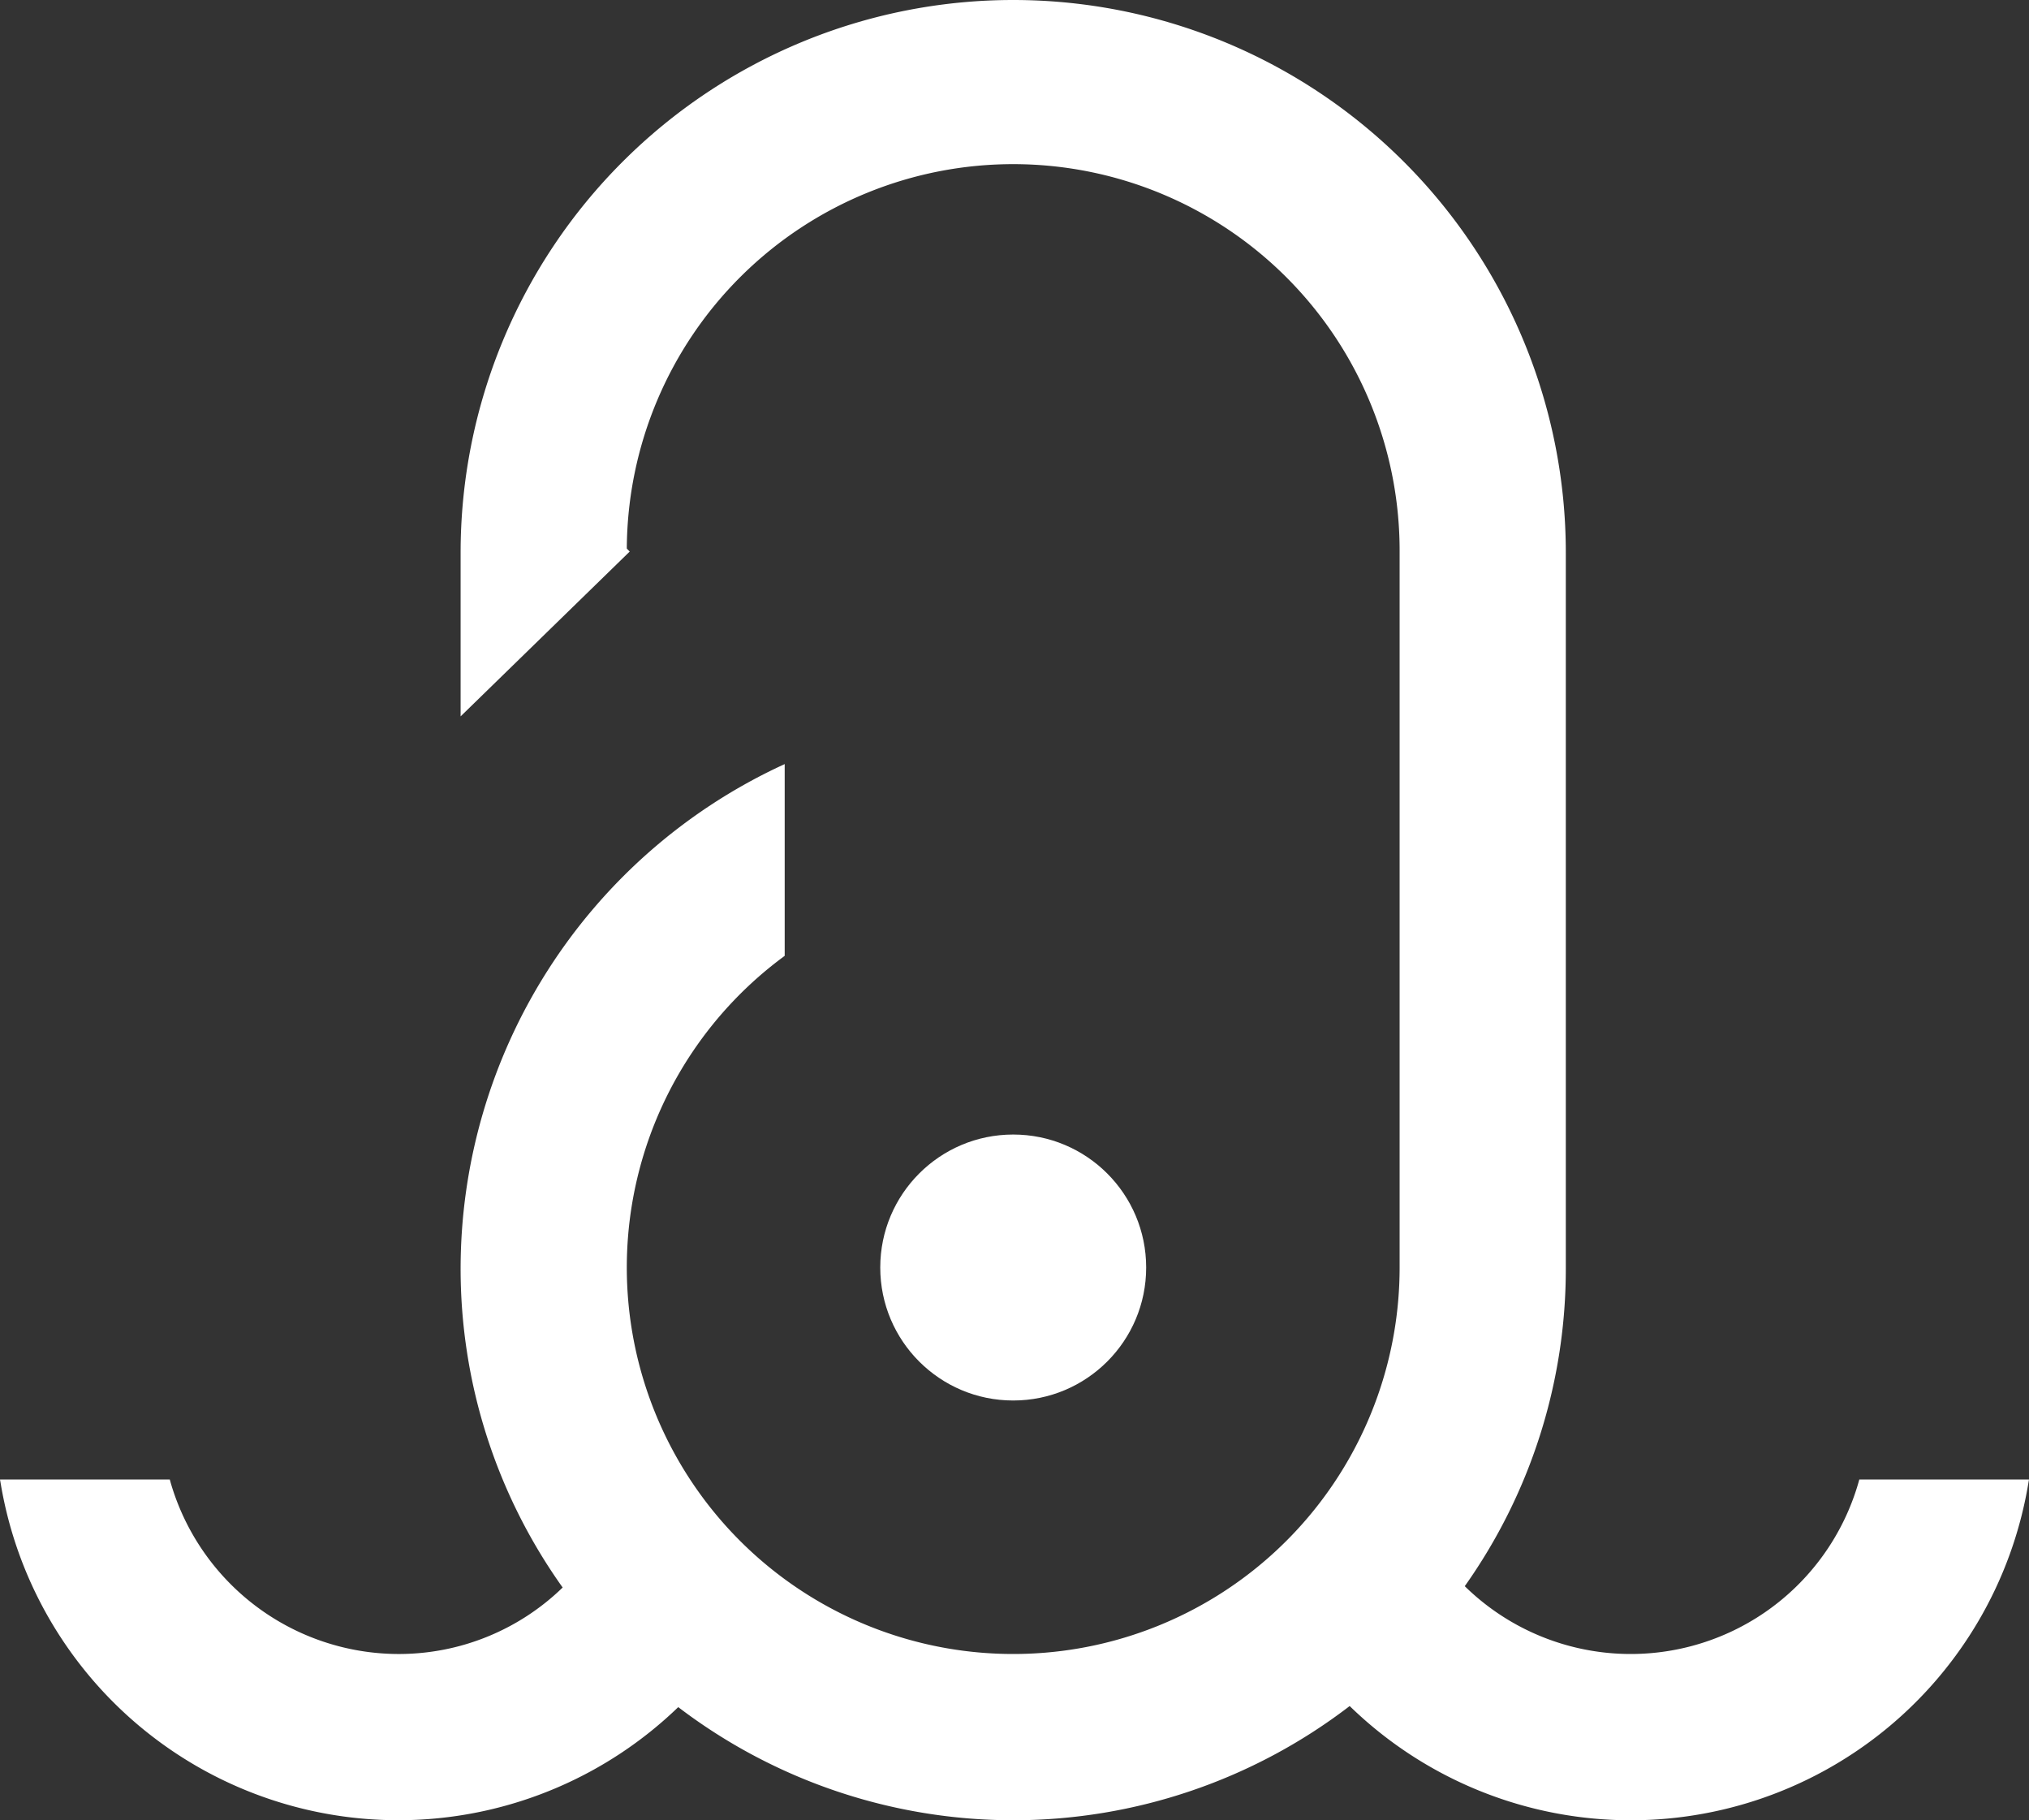 <svg xmlns="http://www.w3.org/2000/svg" viewBox="0 0 244.17 219"><rect x="0" y="0" width="244.17" height="219" fill="#333333" stroke="none"/><defs><style>.cls-1{fill:#fff;}</style></defs><title>loog_white</title><g id="Livello_2" data-name="Livello 2"><g id="Livello_1-2" data-name="Livello 1"><circle class="cls-1" cx="121.93" cy="152.5" r="16"/><path class="cls-1" d="M244.17,178l-.1.58a48.5,48.5,0,0,1-81.65,26.68,66.51,66.51,0,0,1-80.8.13A48.51,48.51,0,0,1,.1,178.58L0,178H20.43l.1.36A28.62,28.62,0,0,0,47.93,199a28.31,28.31,0,0,0,19.78-8A66.07,66.07,0,0,1,55.43,152.5,66.82,66.82,0,0,1,93.72,92.26l.71-.33V115l-.2.15a46.5,46.5,0,1,0,74.2,37.35v-86a46.5,46.5,0,0,0-93-.5l.35.36L55.43,86.19V66.5a66.5,66.5,0,0,1,133,0v86a66,66,0,0,1-12.16,38.34,28.52,28.52,0,0,0,47.38-12.48l.1-.36Z"/></g></g></svg>